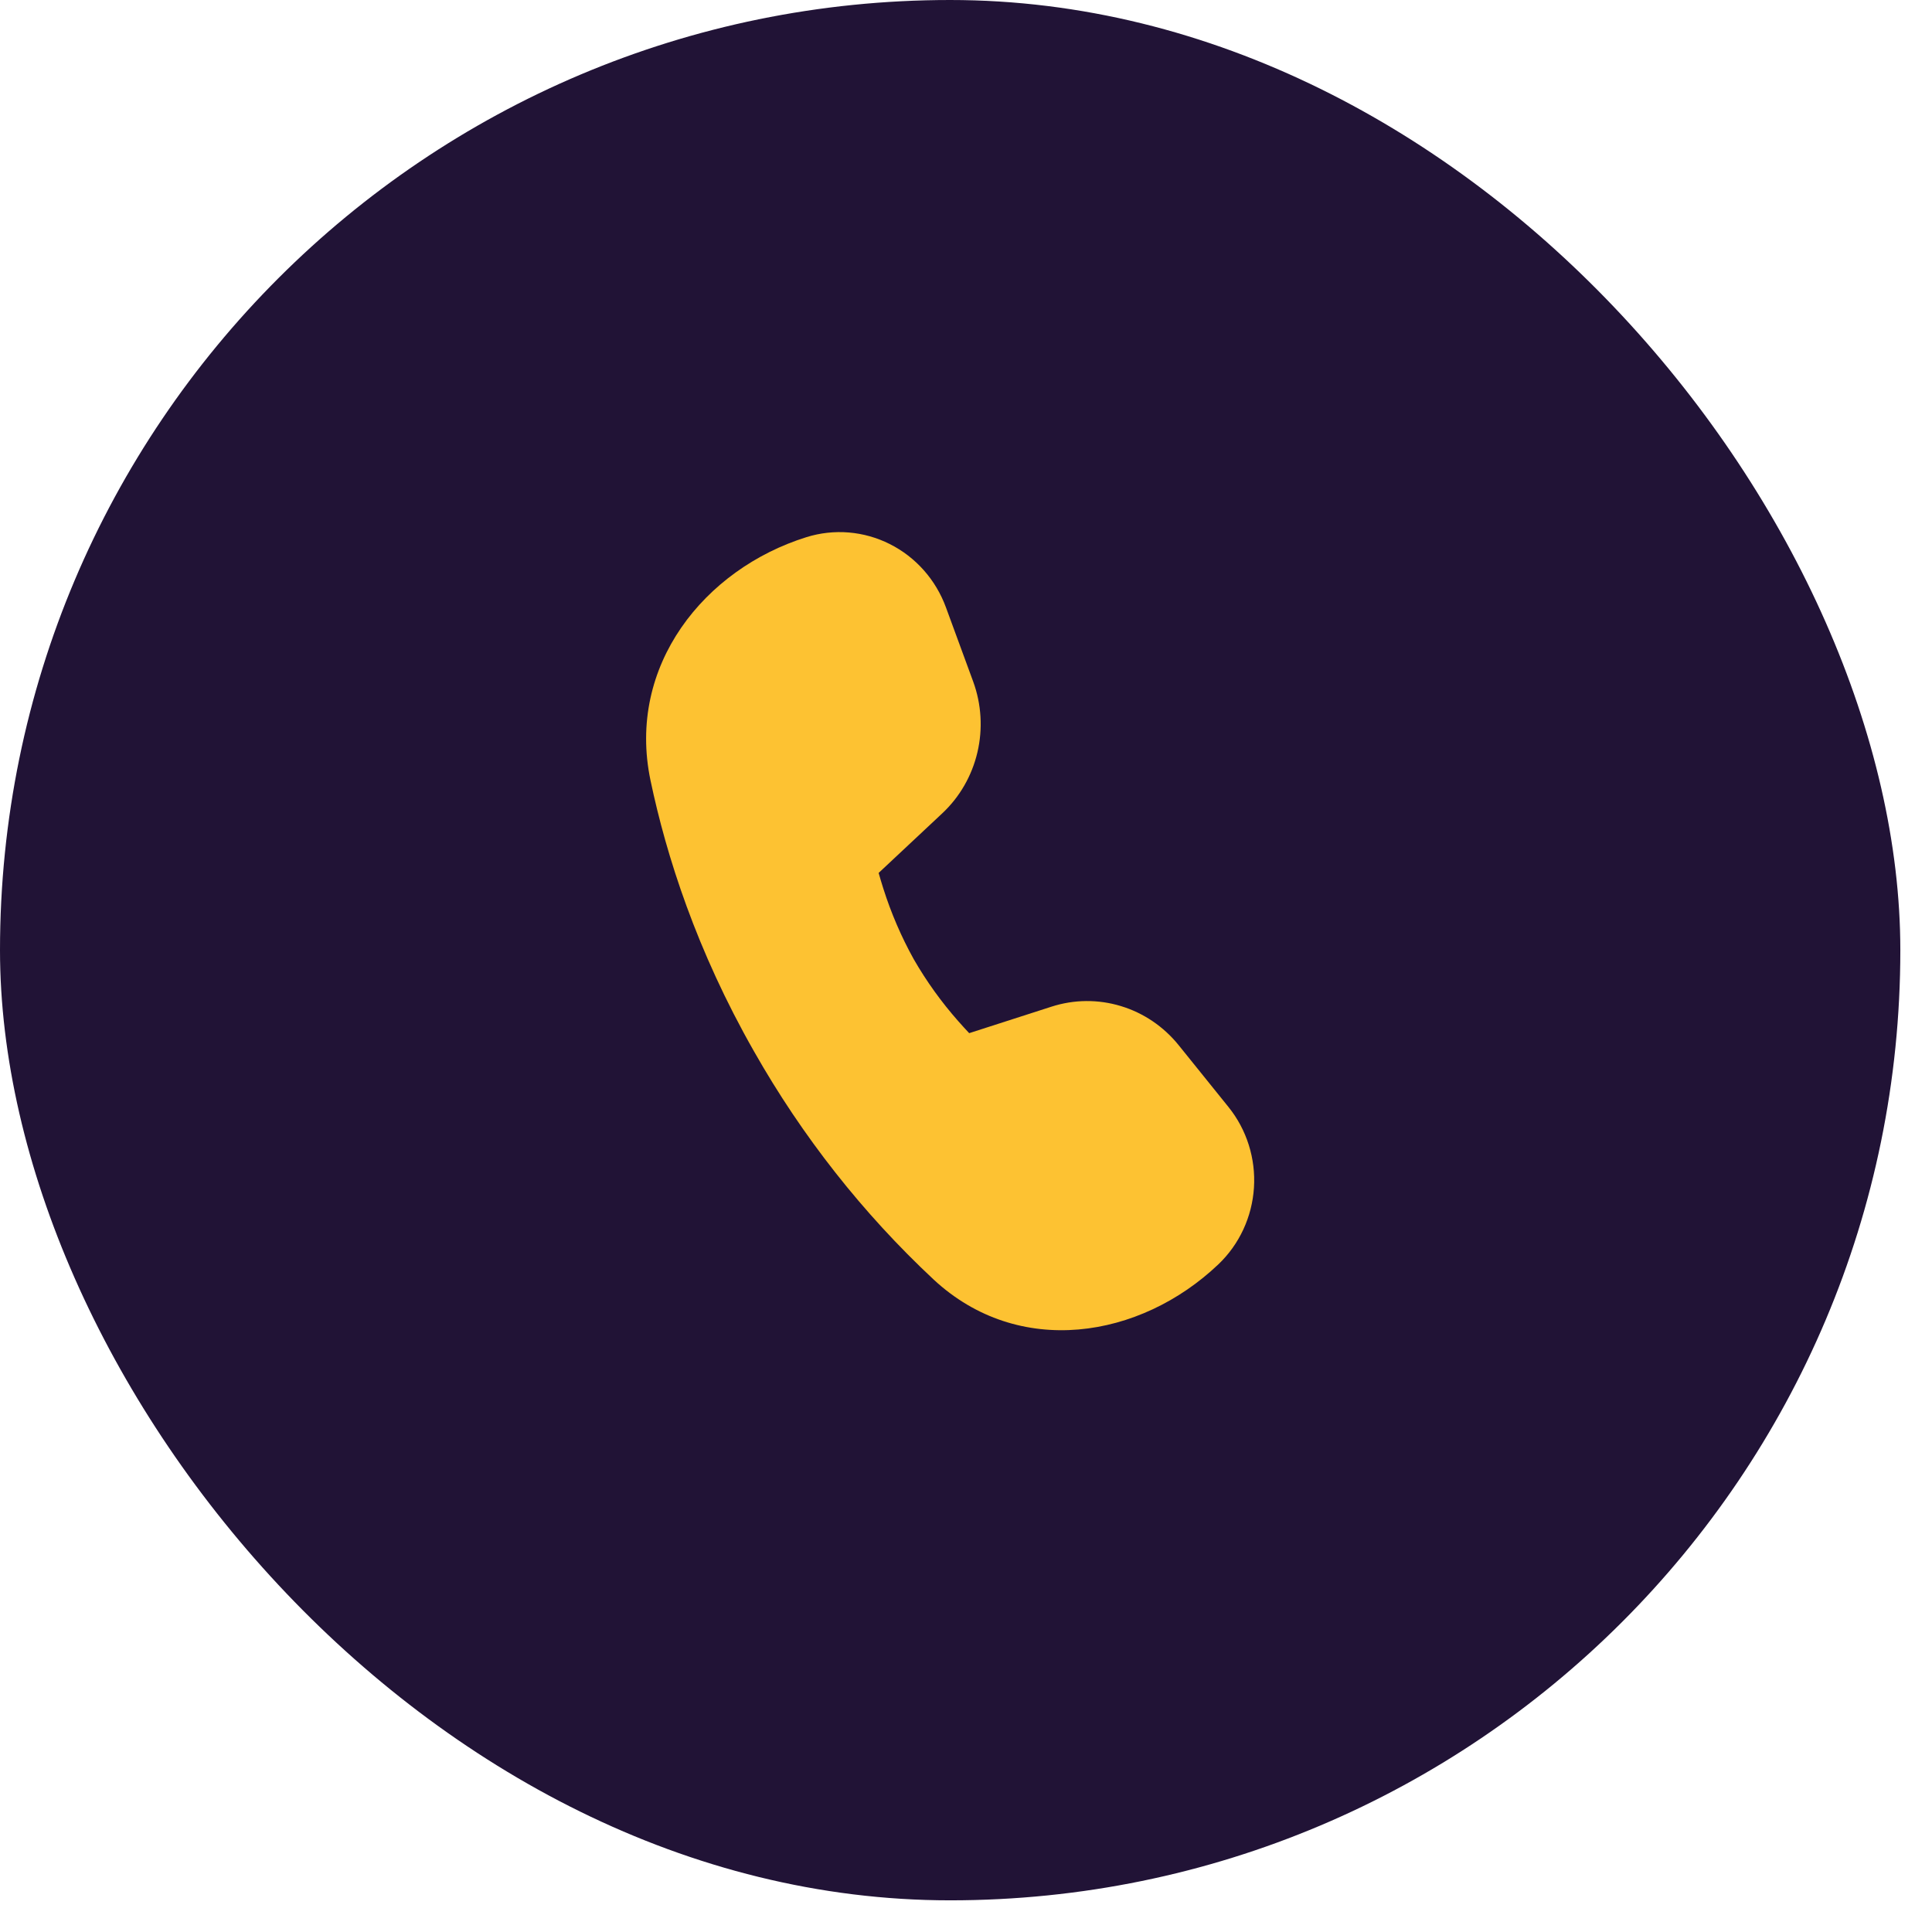 <svg width="46" height="46" viewBox="0 0 46 46" fill="none" xmlns="http://www.w3.org/2000/svg">
<rect width="45.246" height="45.246" rx="22.623" fill="#211336"/>
<path d="M20.92 20.784L22.435 19.365C22.85 18.977 23.141 18.47 23.272 17.912C23.403 17.353 23.368 16.766 23.171 16.228L22.523 14.463C22.282 13.804 21.803 13.264 21.186 12.954C20.568 12.643 19.858 12.584 19.199 12.79C16.777 13.547 14.915 15.847 15.488 18.58C15.865 20.377 16.585 22.633 17.953 25.033C19.099 27.055 20.54 28.886 22.227 30.463C24.253 32.347 27.147 31.876 29.009 30.103C29.508 29.628 29.811 28.975 29.856 28.28C29.901 27.584 29.684 26.897 29.251 26.359L28.064 24.886C27.706 24.442 27.227 24.117 26.687 23.954C26.148 23.79 25.573 23.795 25.036 23.968L23.076 24.599C23.001 24.519 22.914 24.425 22.818 24.316C22.415 23.86 22.058 23.364 21.754 22.835C21.458 22.301 21.216 21.738 21.031 21.154C20.992 21.031 20.955 20.908 20.92 20.784Z" fill="#FDC232"/>
</svg>
